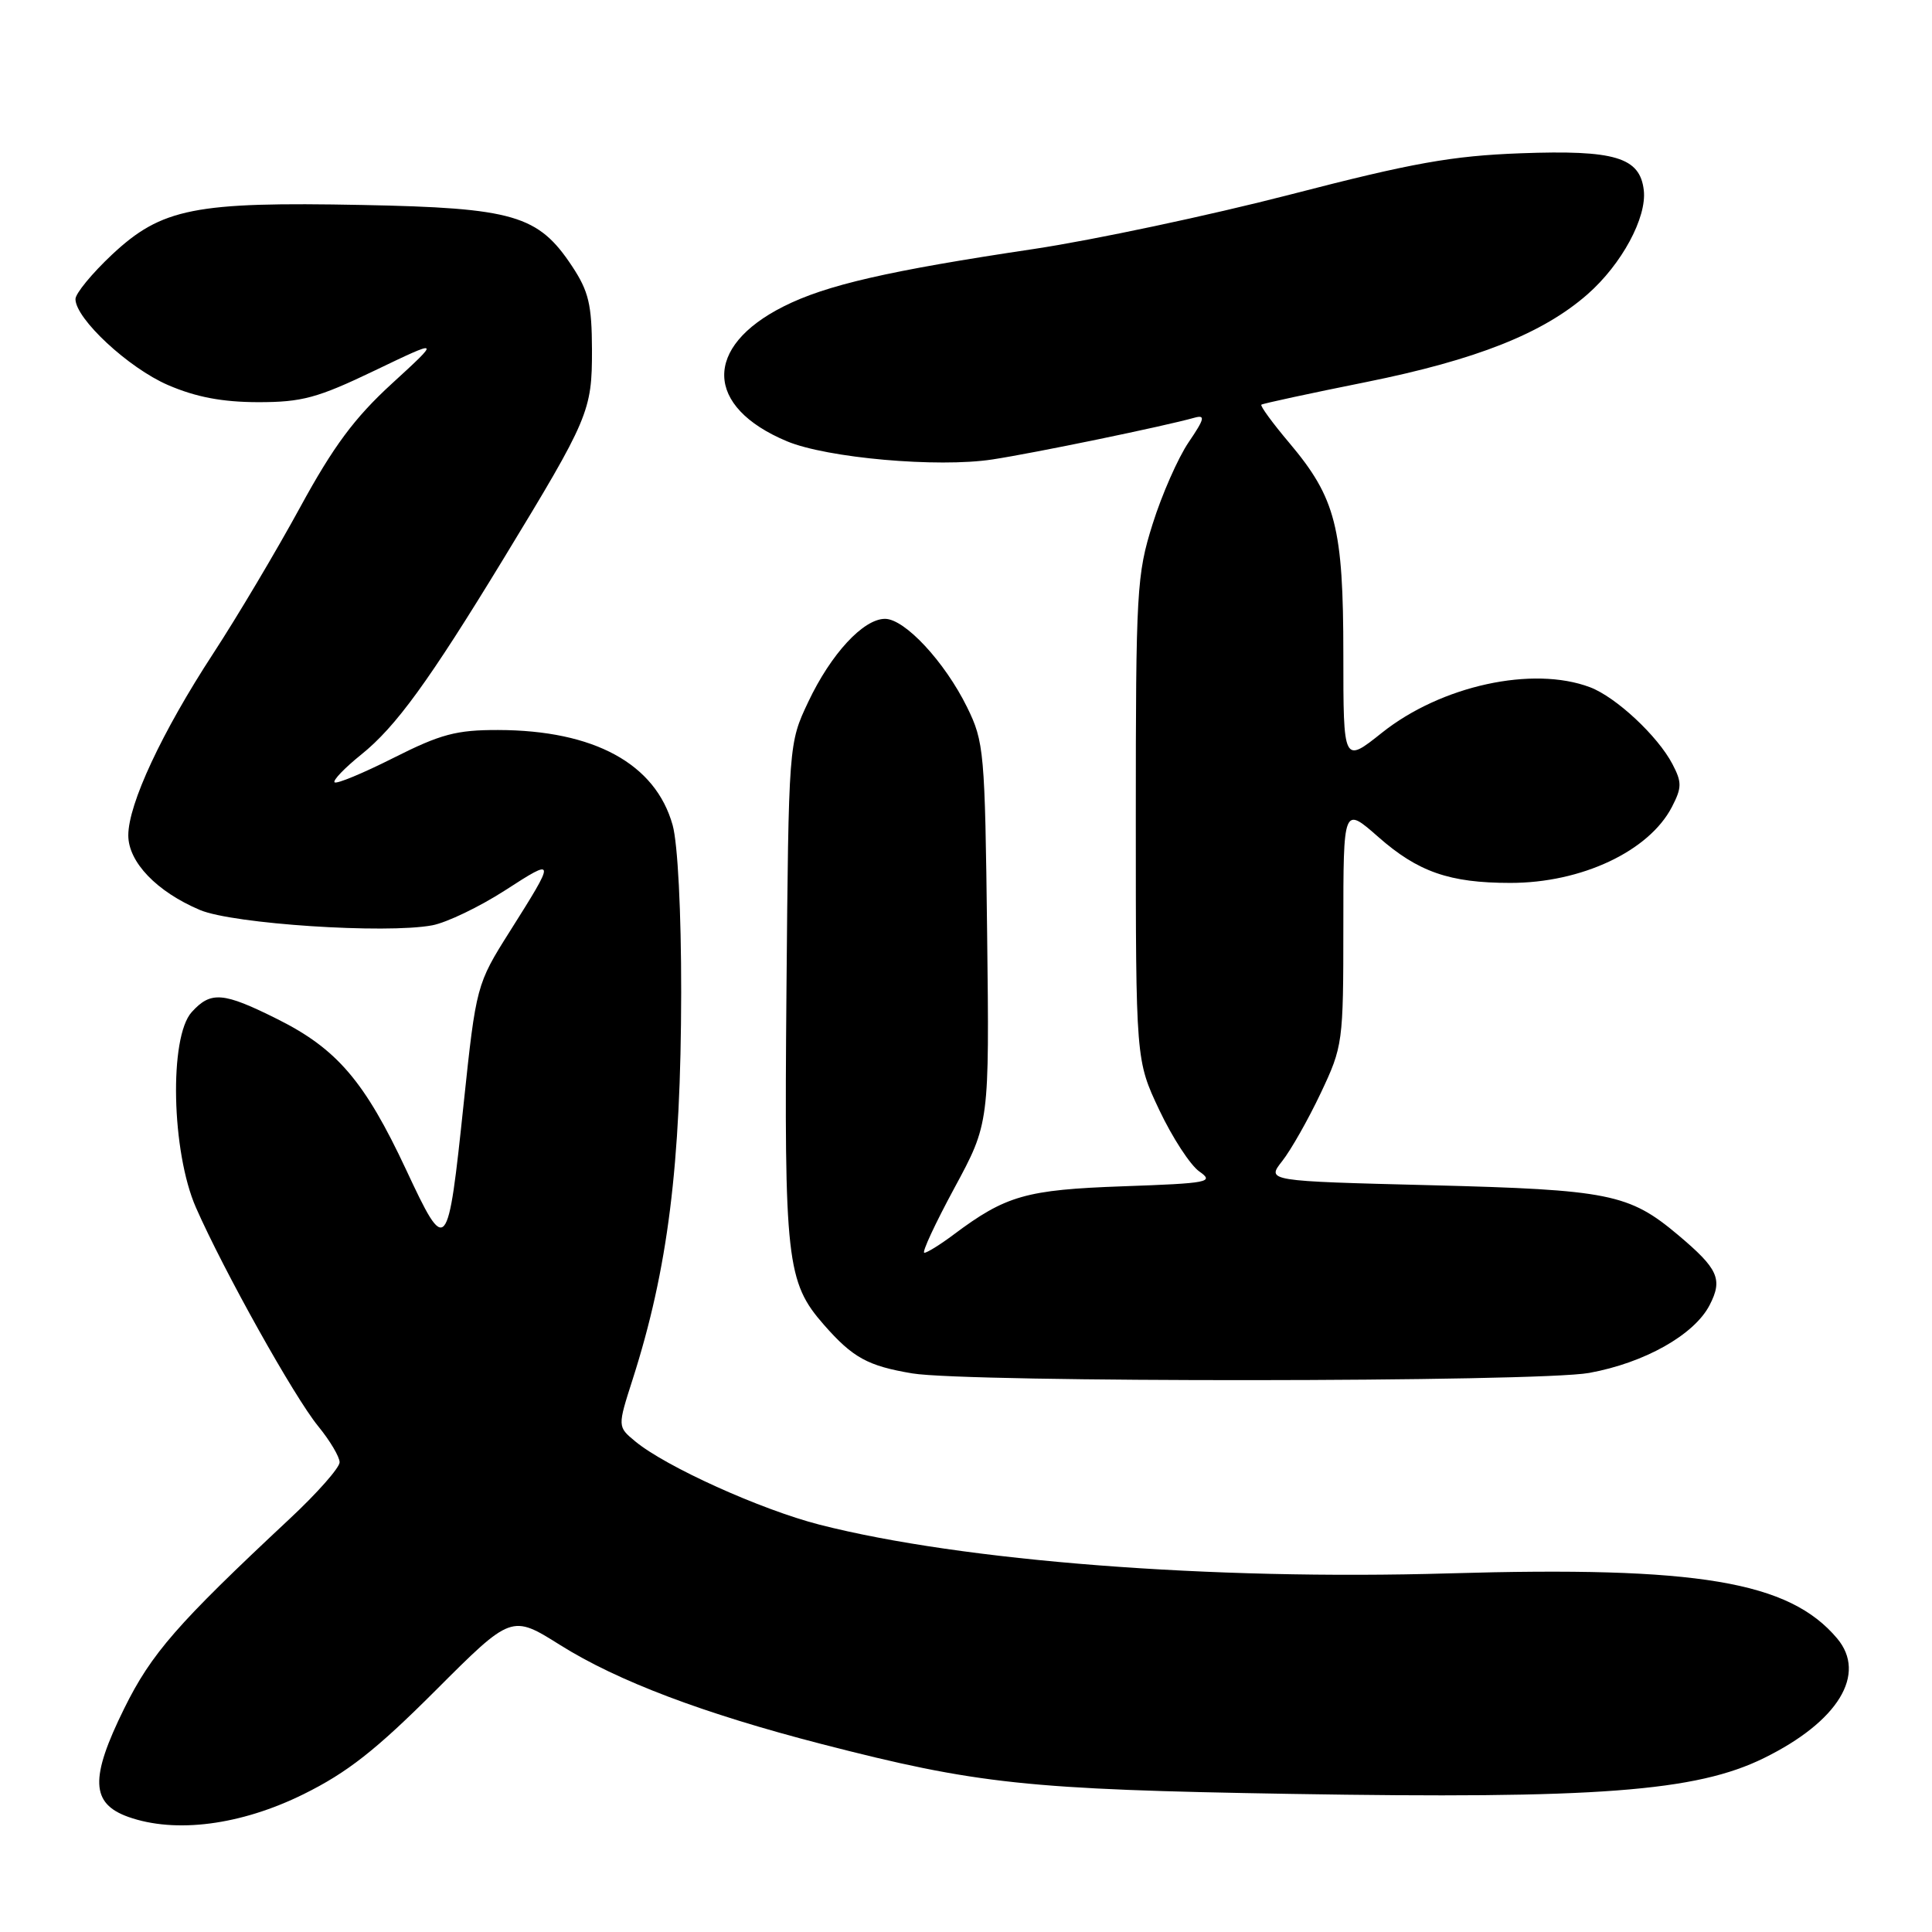<?xml version="1.0" encoding="UTF-8" standalone="no"?>
<!DOCTYPE svg PUBLIC "-//W3C//DTD SVG 1.1//EN" "http://www.w3.org/Graphics/SVG/1.1/DTD/svg11.dtd" >
<svg xmlns="http://www.w3.org/2000/svg" xmlns:xlink="http://www.w3.org/1999/xlink" version="1.1" viewBox="0 0 256 256">
 <g >
 <path fill="currentColor"
d=" M 40.20 237.75 C 46.03 234.87 49.82 231.89 57.71 224.00 C 67.78 213.93 67.78 213.93 74.23 217.98 C 81.85 222.76 93.20 227.05 108.89 231.10 C 129.48 236.41 136.15 237.12 171.00 237.70 C 211.60 238.38 224.74 237.39 233.74 232.95 C 243.57 228.12 247.41 221.83 243.43 217.10 C 237.07 209.54 224.99 207.51 192.00 208.48 C 160.45 209.41 127.51 206.86 108.60 202.03 C 100.80 200.03 88.21 194.34 84.16 190.98 C 81.82 189.04 81.82 189.04 83.83 182.77 C 88.50 168.18 90.23 154.38 90.26 131.50 C 90.27 120.87 89.81 111.80 89.13 109.34 C 86.86 101.20 78.73 96.76 66.00 96.73 C 60.47 96.72 58.40 97.27 52.15 100.42 C 48.10 102.46 44.59 103.92 44.33 103.66 C 44.08 103.41 45.67 101.75 47.87 99.98 C 52.45 96.30 56.82 90.29 66.74 74.00 C 78.04 55.43 78.45 54.46 78.44 46.37 C 78.42 40.36 78.01 38.61 75.80 35.27 C 71.32 28.50 68.06 27.55 48.00 27.16 C 25.78 26.72 21.43 27.58 14.84 33.74 C 12.18 36.24 10.00 38.89 10.00 39.63 C 10.00 42.23 17.04 48.77 22.26 51.02 C 25.96 52.62 29.46 53.28 34.20 53.29 C 40.03 53.29 42.06 52.74 49.65 49.10 C 58.40 44.90 58.40 44.90 51.94 50.82 C 46.97 55.37 44.18 59.13 39.78 67.20 C 36.64 72.96 31.46 81.68 28.26 86.58 C 21.45 97.01 17.00 106.54 17.00 110.69 C 17.00 114.23 20.77 118.16 26.50 120.58 C 30.87 122.43 51.12 123.76 57.27 122.61 C 59.19 122.25 63.53 120.16 66.92 117.98 C 73.69 113.60 73.69 113.69 67.52 123.47 C 63.16 130.37 63.08 130.66 61.45 146.12 C 59.33 166.26 59.17 166.45 53.81 154.99 C 48.34 143.30 44.65 138.98 36.78 135.05 C 29.56 131.44 27.94 131.31 25.40 134.11 C 22.39 137.44 22.72 152.62 25.96 160.00 C 29.65 168.39 38.97 185.08 42.16 188.98 C 43.72 190.89 45.00 193.04 45.00 193.76 C 45.00 194.48 42.01 197.87 38.35 201.28 C 23.48 215.18 20.06 219.09 16.46 226.38 C 11.90 235.62 12.02 238.97 17.00 240.75 C 23.25 242.97 31.89 241.85 40.20 237.75 Z  M 210.57 181.92 C 217.90 180.59 224.49 176.88 226.53 172.94 C 228.31 169.50 227.68 168.12 222.34 163.63 C 215.86 158.18 213.19 157.65 189.66 157.05 C 167.81 156.50 167.81 156.50 169.90 153.85 C 171.05 152.39 173.35 148.34 175.00 144.85 C 177.94 138.63 178.00 138.19 178.00 122.67 C 178.00 106.83 178.00 106.83 182.63 110.90 C 187.89 115.53 192.06 116.99 200.12 116.99 C 209.55 117.00 218.50 112.79 221.54 106.92 C 222.86 104.36 222.87 103.66 221.61 101.25 C 219.66 97.52 214.12 92.36 210.68 91.06 C 203.09 88.20 190.96 90.85 183.13 97.08 C 178.00 101.17 178.00 101.17 178.00 86.71 C 178.00 69.91 177.00 66.00 170.86 58.71 C 168.62 56.06 166.94 53.76 167.14 53.62 C 167.34 53.47 173.57 52.12 181.00 50.63 C 195.63 47.68 204.45 44.18 210.36 38.99 C 214.89 35.01 218.23 28.82 217.81 25.20 C 217.30 20.84 213.98 19.85 201.50 20.31 C 192.38 20.65 187.17 21.58 171.00 25.77 C 160.28 28.54 144.97 31.79 137.00 32.99 C 117.71 35.87 109.45 37.77 103.82 40.61 C 93.17 45.97 93.37 53.91 104.27 58.47 C 109.58 60.69 124.28 61.99 131.50 60.88 C 137.08 60.03 154.26 56.48 158.27 55.35 C 159.75 54.94 159.62 55.48 157.50 58.60 C 156.10 60.66 153.95 65.54 152.73 69.43 C 150.62 76.12 150.50 78.21 150.50 108.50 C 150.50 140.50 150.50 140.50 153.62 147.10 C 155.34 150.73 157.72 154.39 158.92 155.23 C 160.93 156.64 160.17 156.79 148.80 157.19 C 135.93 157.65 133.29 158.40 126.32 163.62 C 124.57 164.93 122.84 166.00 122.48 166.00 C 122.11 166.00 123.91 162.14 126.46 157.42 C 131.10 148.84 131.10 148.84 130.80 123.67 C 130.51 99.54 130.40 98.30 128.14 93.70 C 125.18 87.69 119.89 82.00 117.27 82.00 C 114.40 82.00 110.11 86.64 107.10 93.00 C 104.50 98.50 104.50 98.50 104.21 131.25 C 103.90 167.03 104.22 169.90 109.18 175.55 C 113.00 179.90 114.97 180.99 120.87 181.98 C 128.16 183.21 203.73 183.16 210.57 181.92 Z "/>
</g>
</svg>